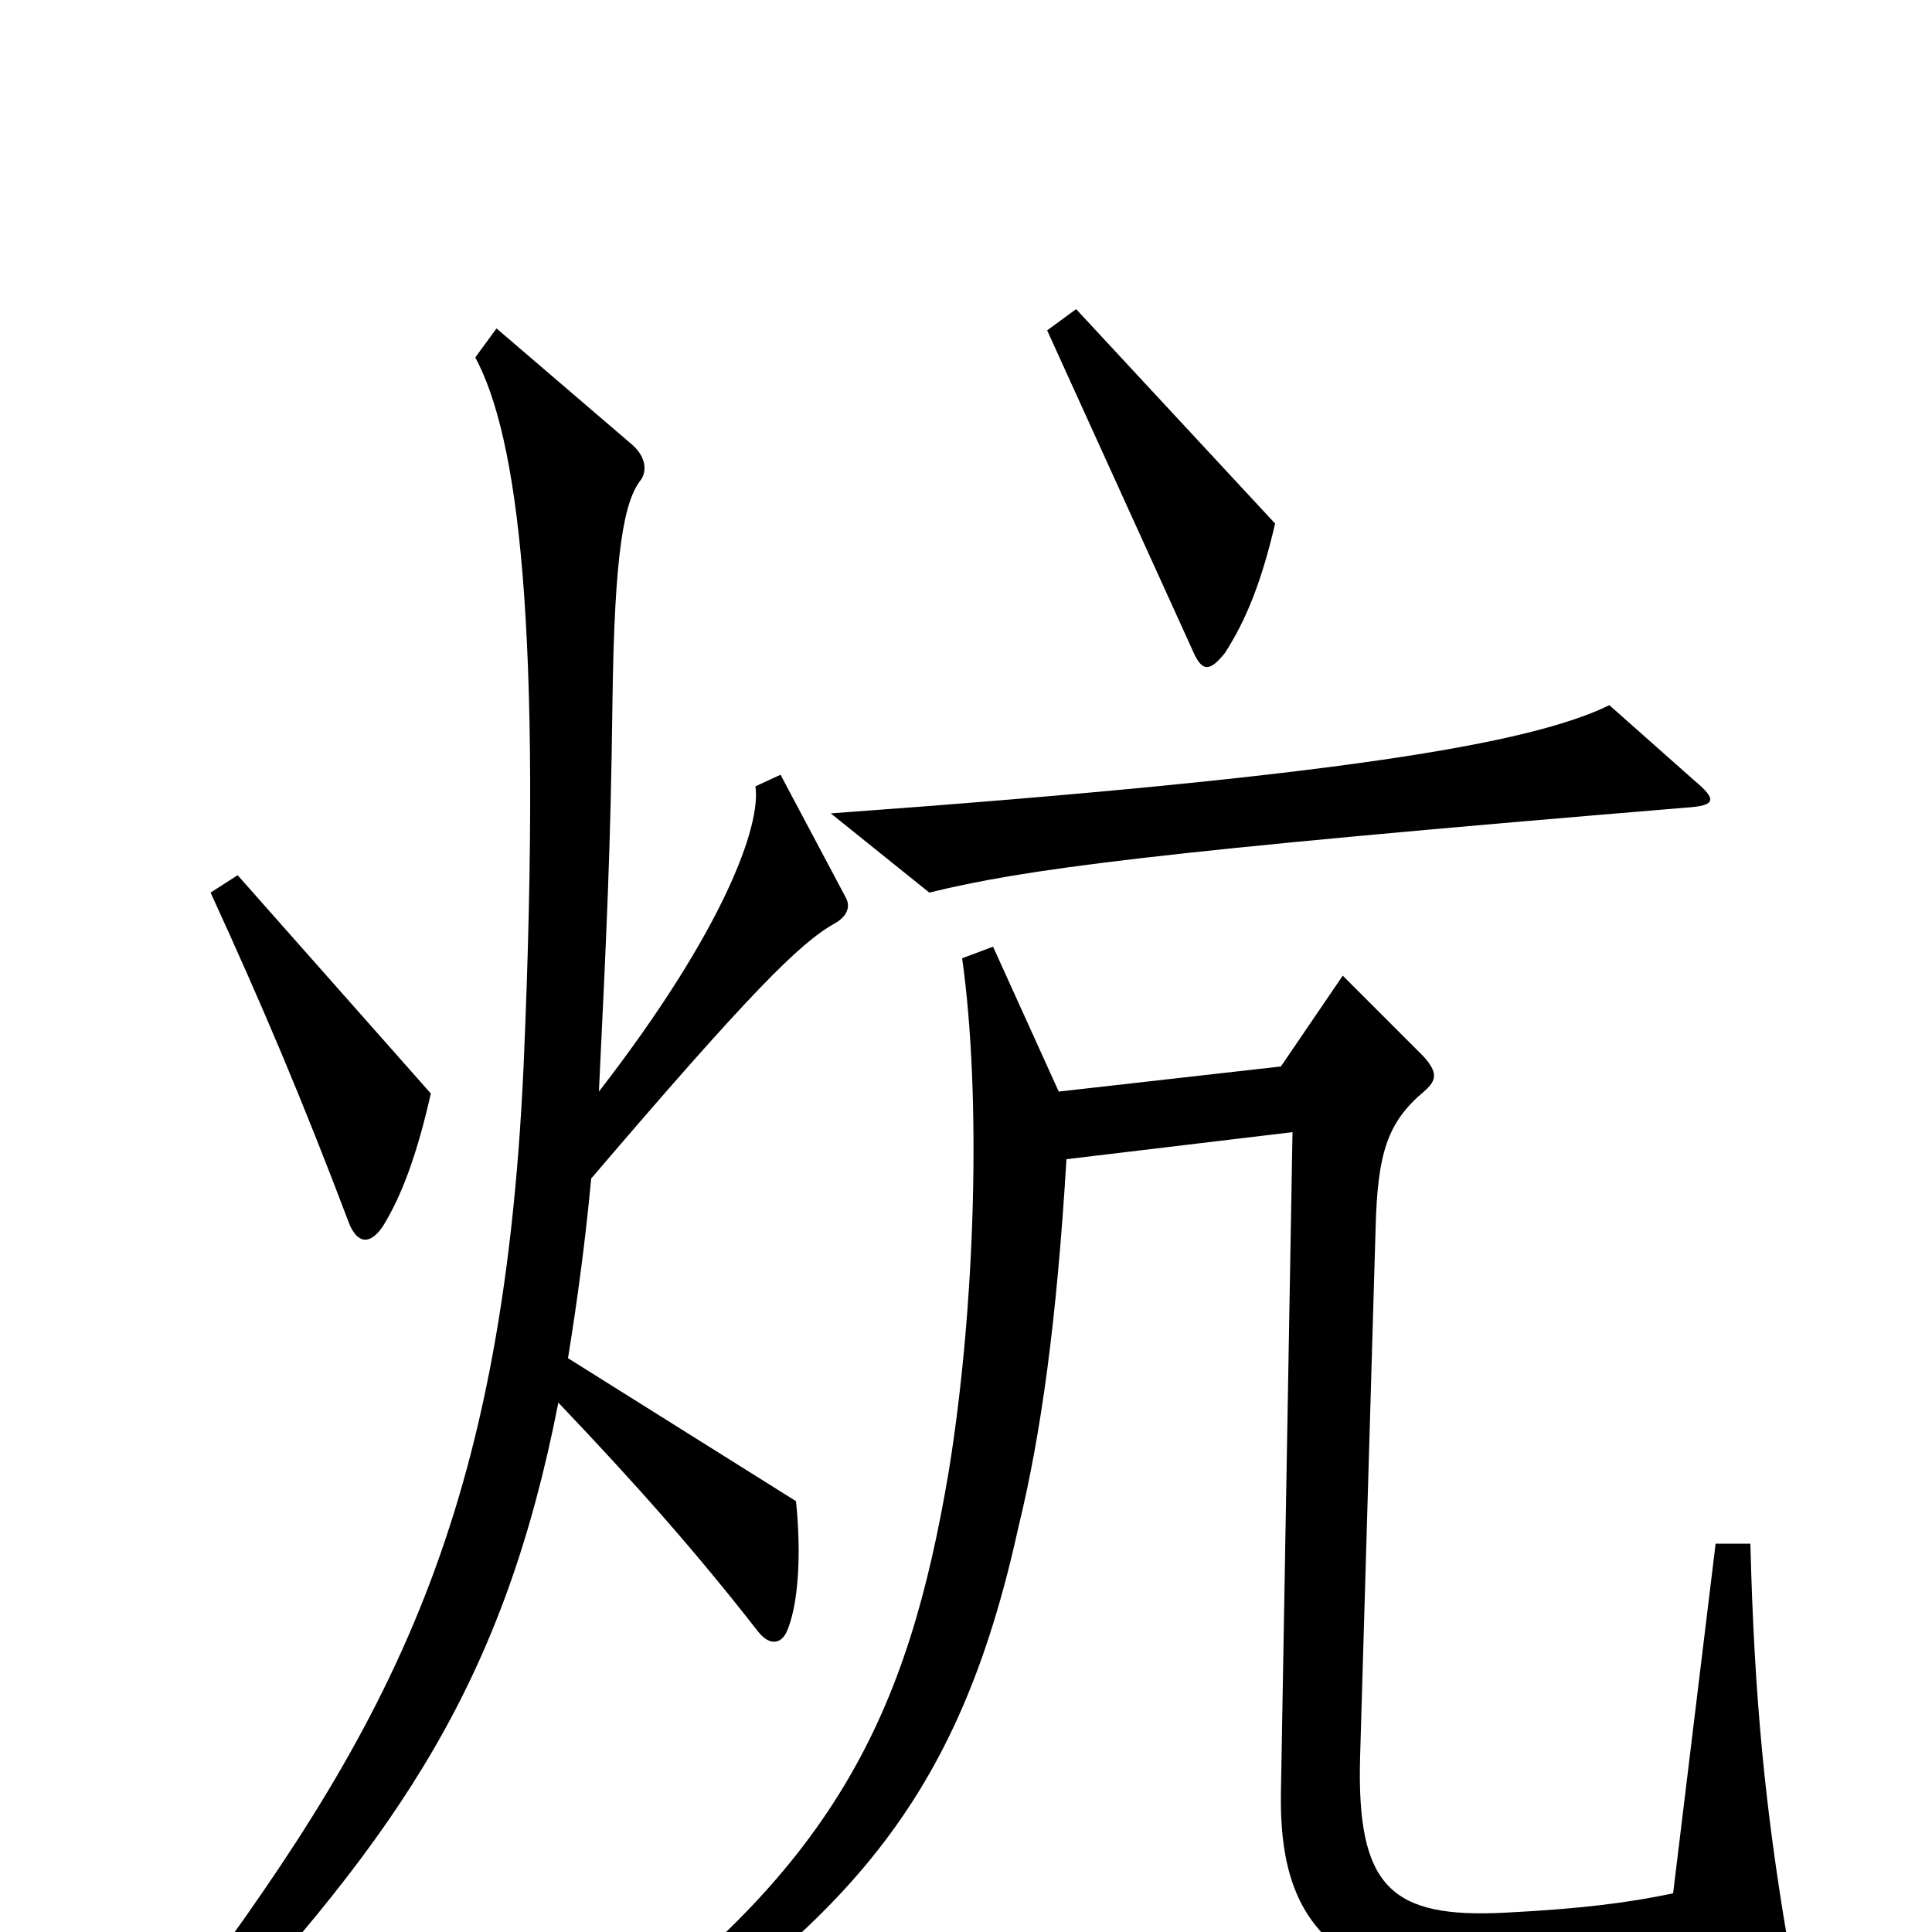 <svg xmlns="http://www.w3.org/2000/svg" viewBox="0 -1000 1000 1000">
	<path fill="#000000" d="M660 -729L557 -840L542 -829L617 -664C622 -652 626 -652 634 -662C645 -679 653 -699 660 -729ZM877 -596L833 -635C792 -615 693 -598 430 -579L481 -538C530 -550 595 -559 873 -582C888 -583 889 -586 877 -596ZM223 -434L123 -547L109 -538C136 -479 156 -432 181 -366C185 -357 191 -355 198 -365C208 -381 216 -403 223 -434ZM438 -535L404 -599L391 -593C394 -573 375 -519 310 -435C314 -519 316 -558 317 -636C318 -715 323 -741 332 -752C335 -757 334 -764 327 -770L257 -830L246 -815C268 -774 281 -678 271 -448C260 -208 199 -102 87 47L103 60C208 -52 261 -131 289 -274C329 -232 360 -197 392 -156C398 -148 404 -149 407 -155C413 -168 415 -194 412 -223L294 -297C299 -328 303 -358 306 -390C388 -486 414 -512 432 -522C439 -526 440 -531 438 -535ZM925 3C914 -62 908 -120 906 -201H888L866 -20C842 -15 818 -12 779 -10C720 -7 702 -23 704 -91L712 -364C713 -403 718 -419 737 -435C744 -441 744 -445 737 -453L695 -495L663 -448L548 -435L514 -510L498 -504C508 -433 505 -324 491 -238C470 -114 433 -30 295 65L306 82C439 -4 496 -68 527 -209C539 -258 547 -317 552 -400L669 -414L663 -72C662 -10 685 32 792 32C838 32 875 28 914 19C923 17 926 13 925 3Z"/>
</svg>